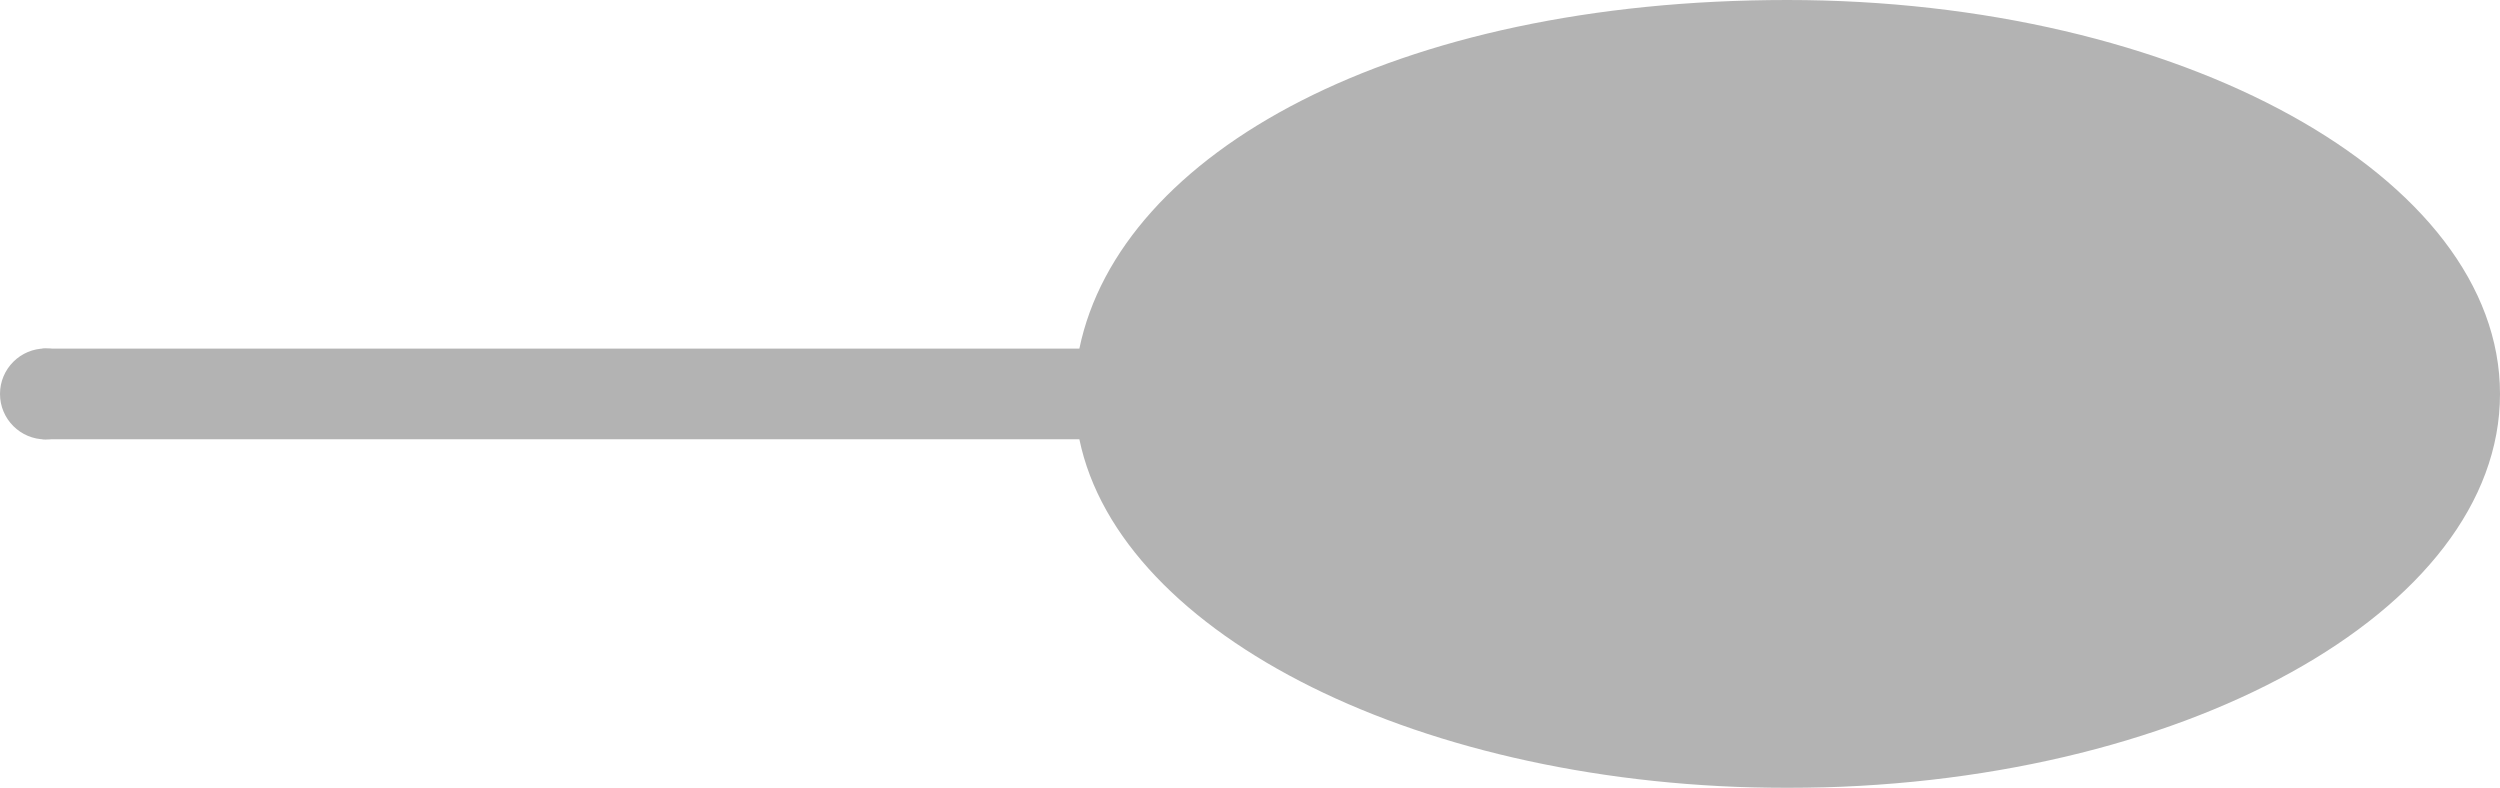 <svg viewBox="0 0 825 260" fill="none" xmlns="http://www.w3.org/2000/svg">
  <g opacity="0.3">
    <path
      d="M589.823 260C719.531 260 825 201.7 825 130C825 58.3 719.531 0 589.823 0C460.114 0 369.602 50.318 356.193 115.033H14V144.967H356.193C369.602 209.682 469.398 260 589.823 260Z"
      fill="black" />
    <path
      d="M30 130C30 138.284 23.284 145 15 145C6.716 145 0 138.284 0 130C0 121.716 6.716 115 15 115C23.284 115 30 121.716 30 130Z"
      fill="black" />
  </g>
</svg>
